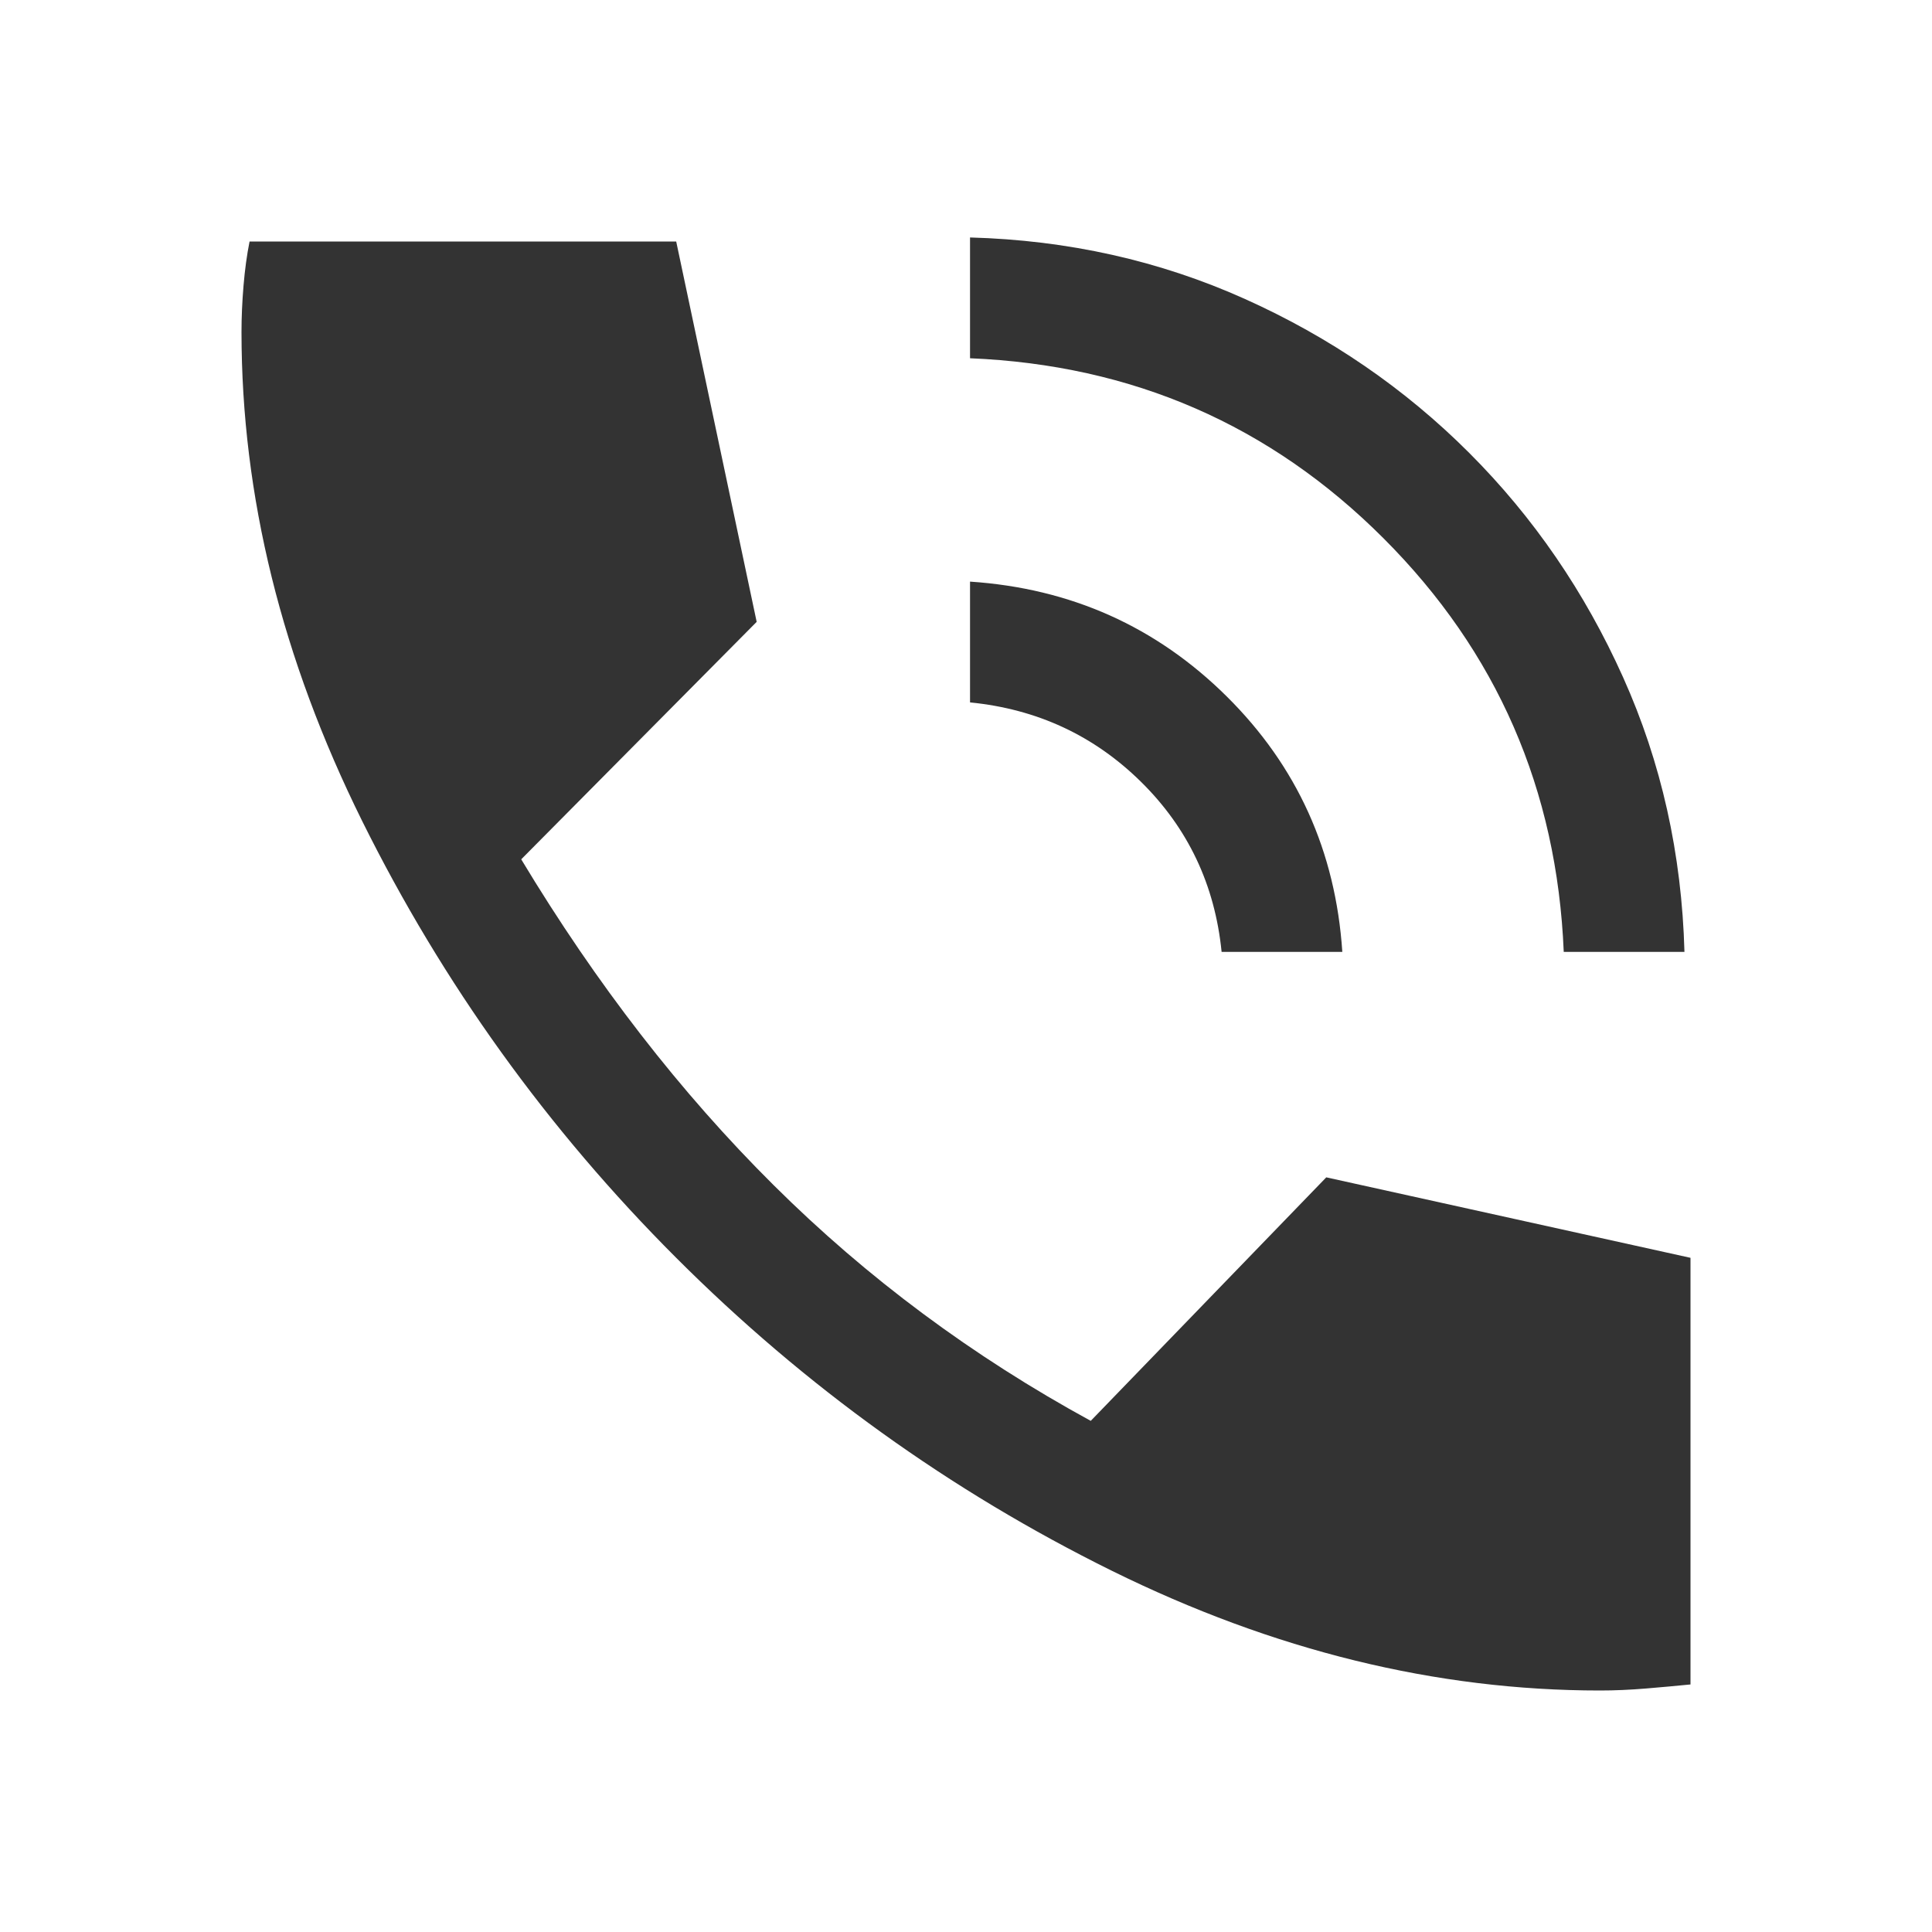 <svg width="23" height="23" viewBox="0 0 23 23" fill="none" xmlns="http://www.w3.org/2000/svg">
<path d="M18.616 11.332C18.536 9.4 17.821 7.759 16.471 6.409C15.122 5.059 13.481 4.345 11.548 4.265V2.827C12.714 2.859 13.804 3.103 14.818 3.558C15.832 4.013 16.723 4.624 17.49 5.391C18.256 6.157 18.867 7.048 19.322 8.062C19.778 9.076 20.021 10.166 20.053 11.332H18.616ZM14.543 11.332C14.463 10.534 14.143 9.859 13.584 9.308C13.025 8.757 12.347 8.441 11.548 8.362V6.924C12.746 7.004 13.764 7.459 14.603 8.29C15.441 9.12 15.9 10.134 15.98 11.332H14.543ZM19.047 20.125C17.098 20.125 15.162 19.65 13.237 18.7C11.312 17.749 9.583 16.507 8.05 14.974C6.517 13.441 5.271 11.708 4.312 9.775C3.354 7.842 2.875 5.902 2.875 3.953C2.875 3.777 2.883 3.594 2.899 3.402C2.915 3.21 2.939 3.035 2.971 2.875H8.05L9.008 7.403L6.205 10.23C7.1 11.716 8.102 13.009 9.212 14.111C10.322 15.214 11.58 16.148 12.985 16.915L15.789 14.016L20.125 14.974V20.053C19.965 20.069 19.79 20.085 19.598 20.101C19.406 20.117 19.223 20.125 19.047 20.125Z" fill="#333333"/>
</svg>
